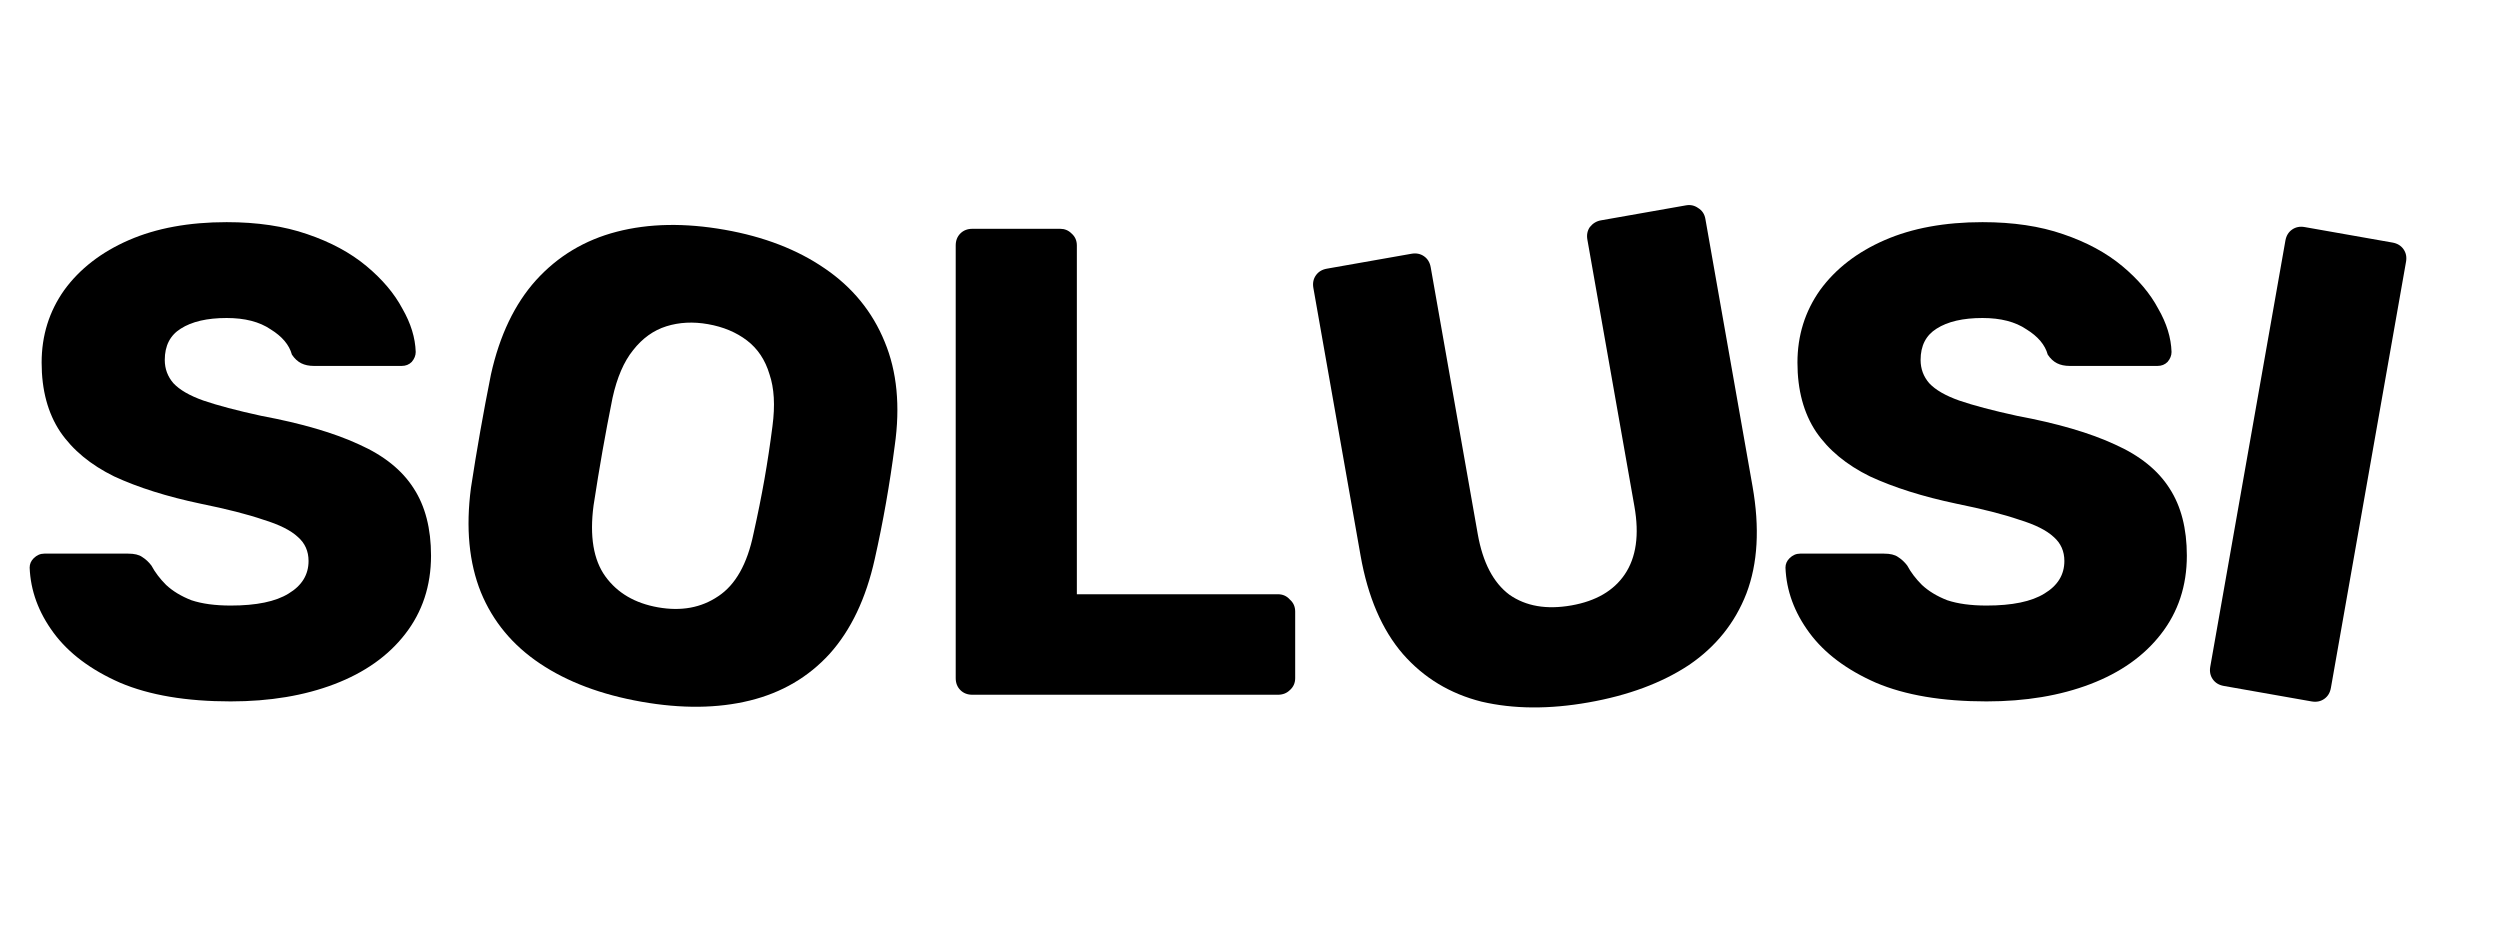 <svg width="302" height="114" viewBox="0 0 302 114" fill="none" xmlns="http://www.w3.org/2000/svg">
<path d="M27.865 84.73C22.504 84.73 18.055 83.979 14.517 82.478C10.979 80.924 8.299 78.914 6.476 76.448C4.654 73.982 3.689 71.355 3.582 68.568C3.582 68.139 3.742 67.764 4.064 67.442C4.439 67.067 4.868 66.879 5.351 66.879H15.482C16.232 66.879 16.795 67.013 17.171 67.281C17.599 67.549 17.975 67.898 18.296 68.327C18.725 69.131 19.315 69.908 20.065 70.659C20.869 71.409 21.888 72.025 23.121 72.508C24.407 72.937 25.989 73.151 27.865 73.151C30.974 73.151 33.306 72.669 34.86 71.704C36.468 70.739 37.273 69.426 37.273 67.764C37.273 66.585 36.844 65.62 35.986 64.869C35.128 64.065 33.734 63.368 31.805 62.779C29.928 62.135 27.409 61.492 24.246 60.849C20.172 59.991 16.688 58.892 13.793 57.552C10.952 56.158 8.781 54.362 7.28 52.165C5.779 49.913 5.029 47.126 5.029 43.802C5.029 40.532 5.94 37.611 7.763 35.038C9.639 32.465 12.239 30.455 15.562 29.007C18.886 27.56 22.826 26.836 27.382 26.836C31.081 26.836 34.324 27.319 37.112 28.284C39.953 29.248 42.338 30.535 44.268 32.143C46.198 33.751 47.645 35.467 48.61 37.289C49.628 39.058 50.164 40.8 50.218 42.516C50.218 42.945 50.057 43.347 49.736 43.722C49.414 44.044 49.012 44.204 48.529 44.204H37.916C37.326 44.204 36.817 44.097 36.388 43.883C35.959 43.668 35.584 43.32 35.262 42.837C34.941 41.658 34.083 40.64 32.689 39.782C31.349 38.871 29.58 38.415 27.382 38.415C25.024 38.415 23.174 38.844 21.834 39.702C20.548 40.506 19.904 41.765 19.904 43.481C19.904 44.553 20.253 45.491 20.95 46.295C21.7 47.099 22.906 47.796 24.568 48.386C26.283 48.975 28.615 49.592 31.564 50.235C36.442 51.146 40.382 52.299 43.383 53.693C46.385 55.033 48.583 56.802 49.977 58.999C51.371 61.144 52.068 63.851 52.068 67.121C52.068 70.766 51.022 73.928 48.932 76.609C46.895 79.235 44.053 81.246 40.408 82.639C36.763 84.033 32.582 84.73 27.865 84.73Z" fill="black"/>
<path d="M77.483 84.769C72.626 83.913 68.542 82.376 65.232 80.159C61.921 77.943 59.542 75.074 58.094 71.553C56.656 67.979 56.255 63.771 56.891 58.93C57.239 56.651 57.612 54.376 58.013 52.106C58.413 49.836 58.844 47.544 59.307 45.231C60.355 40.517 62.167 36.727 64.741 33.86C67.377 30.95 70.634 28.993 74.512 27.99C78.391 26.986 82.732 26.908 87.536 27.755C92.287 28.593 96.313 30.146 99.614 32.416C102.968 34.695 105.386 37.652 106.868 41.288C108.359 44.871 108.765 49.053 108.085 53.832C107.781 56.173 107.429 58.479 107.029 60.749C106.629 63.019 106.176 65.28 105.67 67.531C104.611 72.298 102.795 76.114 100.222 78.981C97.657 81.795 94.44 83.677 90.571 84.628C86.702 85.578 82.339 85.626 77.483 84.769ZM79.493 73.366C82.291 73.86 84.71 73.415 86.75 72.033C88.843 70.66 90.268 68.136 91.025 64.459C91.54 62.155 91.979 59.973 92.342 57.914C92.705 55.855 93.029 53.708 93.315 51.472C93.647 48.972 93.525 46.883 92.951 45.203C92.438 43.48 91.534 42.123 90.239 41.132C88.944 40.142 87.373 39.484 85.525 39.158C83.73 38.841 82.055 38.927 80.499 39.415C78.944 39.903 77.604 40.864 76.48 42.299C75.365 43.681 74.536 45.603 73.993 48.065C73.55 50.273 73.146 52.407 72.783 54.465C72.42 56.524 72.06 58.72 71.703 61.052C71.21 64.775 71.686 67.635 73.13 69.632C74.574 71.628 76.695 72.873 79.493 73.366Z" fill="black"/>
<path d="M117.46 83.926C116.871 83.926 116.388 83.738 116.013 83.363C115.638 82.988 115.45 82.505 115.45 81.916V29.651C115.45 29.061 115.638 28.578 116.013 28.203C116.388 27.828 116.871 27.64 117.46 27.64H128.074C128.61 27.64 129.066 27.828 129.441 28.203C129.87 28.578 130.084 29.061 130.084 29.651V71.784H154.368C154.957 71.784 155.44 71.999 155.815 72.427C156.244 72.803 156.458 73.285 156.458 73.875V81.916C156.458 82.505 156.244 82.988 155.815 83.363C155.44 83.738 154.957 83.926 154.368 83.926H117.46Z" fill="black"/>
<path d="M191.896 84.852C187.145 85.69 182.84 85.66 178.98 84.762C175.164 83.802 171.995 81.884 169.474 79.008C166.944 76.08 165.236 72.108 164.352 67.093L158.655 34.785C158.553 34.204 158.654 33.696 158.958 33.262C159.262 32.827 159.705 32.558 160.286 32.456L170.501 30.655C171.081 30.552 171.589 30.653 172.024 30.958C172.458 31.262 172.727 31.705 172.829 32.285L178.512 64.514C179.117 67.945 180.392 70.388 182.335 71.841C184.323 73.233 186.821 73.663 189.83 73.133C192.786 72.612 194.933 71.362 196.272 69.384C197.654 67.344 198.043 64.608 197.438 61.177L191.755 28.948C191.653 28.368 191.754 27.86 192.058 27.425C192.415 26.981 192.858 26.713 193.386 26.619L203.68 24.804C204.208 24.711 204.689 24.817 205.124 25.121C205.611 25.416 205.906 25.854 206.008 26.435L211.705 58.743C212.589 63.758 212.344 68.074 210.967 71.692C209.582 75.256 207.26 78.142 204.003 80.35C200.736 82.504 196.7 84.005 191.896 84.852Z" fill="black"/>
<path d="M239.968 84.73C234.608 84.73 230.159 83.979 226.621 82.478C223.083 80.924 220.402 78.914 218.58 76.448C216.757 73.982 215.792 71.355 215.685 68.568C215.685 68.139 215.846 67.764 216.168 67.442C216.543 67.067 216.972 66.879 217.454 66.879H227.585C228.336 66.879 228.899 67.013 229.274 67.281C229.703 67.549 230.078 67.898 230.4 68.327C230.829 69.131 231.418 69.908 232.169 70.659C232.973 71.409 233.991 72.025 235.224 72.508C236.511 72.937 238.092 73.151 239.968 73.151C243.077 73.151 245.409 72.669 246.964 71.704C248.572 70.739 249.376 69.426 249.376 67.764C249.376 66.585 248.947 65.62 248.089 64.869C247.232 64.065 245.838 63.368 243.908 62.779C242.032 62.135 239.513 61.492 236.35 60.849C232.276 59.991 228.792 58.892 225.897 57.552C223.056 56.158 220.885 54.362 219.384 52.165C217.883 49.913 217.132 47.126 217.132 43.802C217.132 40.532 218.044 37.611 219.866 35.038C221.743 32.465 224.342 30.455 227.666 29.007C230.989 27.56 234.929 26.836 239.486 26.836C243.185 26.836 246.428 27.319 249.215 28.284C252.056 29.248 254.442 30.535 256.371 32.143C258.301 33.751 259.749 35.467 260.713 37.289C261.732 39.058 262.268 40.8 262.322 42.516C262.322 42.945 262.161 43.347 261.839 43.722C261.518 44.044 261.115 44.204 260.633 44.204H250.019C249.43 44.204 248.92 44.097 248.491 43.883C248.063 43.668 247.687 43.32 247.366 42.837C247.044 41.658 246.186 40.64 244.793 39.782C243.453 38.871 241.684 38.415 239.486 38.415C237.127 38.415 235.278 38.844 233.938 39.702C232.651 40.506 232.008 41.765 232.008 43.481C232.008 44.553 232.356 45.491 233.053 46.295C233.804 47.099 235.01 47.796 236.672 48.386C238.387 48.975 240.719 49.592 243.667 50.235C248.545 51.146 252.485 52.299 255.487 53.693C258.489 55.033 260.687 56.802 262.08 58.999C263.474 61.144 264.171 63.851 264.171 67.121C264.171 70.766 263.126 73.928 261.035 76.609C258.998 79.235 256.157 81.246 252.512 82.639C248.867 84.033 244.686 84.73 239.968 84.73Z" fill="black"/>
<path d="M268.632 82.861C268.051 82.758 267.609 82.49 267.304 82.055C267 81.621 266.899 81.113 267.001 80.532L276.077 29.061C276.179 28.48 276.448 28.038 276.883 27.733C277.317 27.429 277.825 27.328 278.406 27.43L289.017 29.302C289.597 29.404 290.04 29.672 290.344 30.107C290.649 30.542 290.75 31.049 290.647 31.63L281.572 83.101C281.469 83.682 281.201 84.124 280.766 84.429C280.331 84.733 279.824 84.834 279.243 84.732L268.632 82.861Z" fill="black"/>
</svg>
